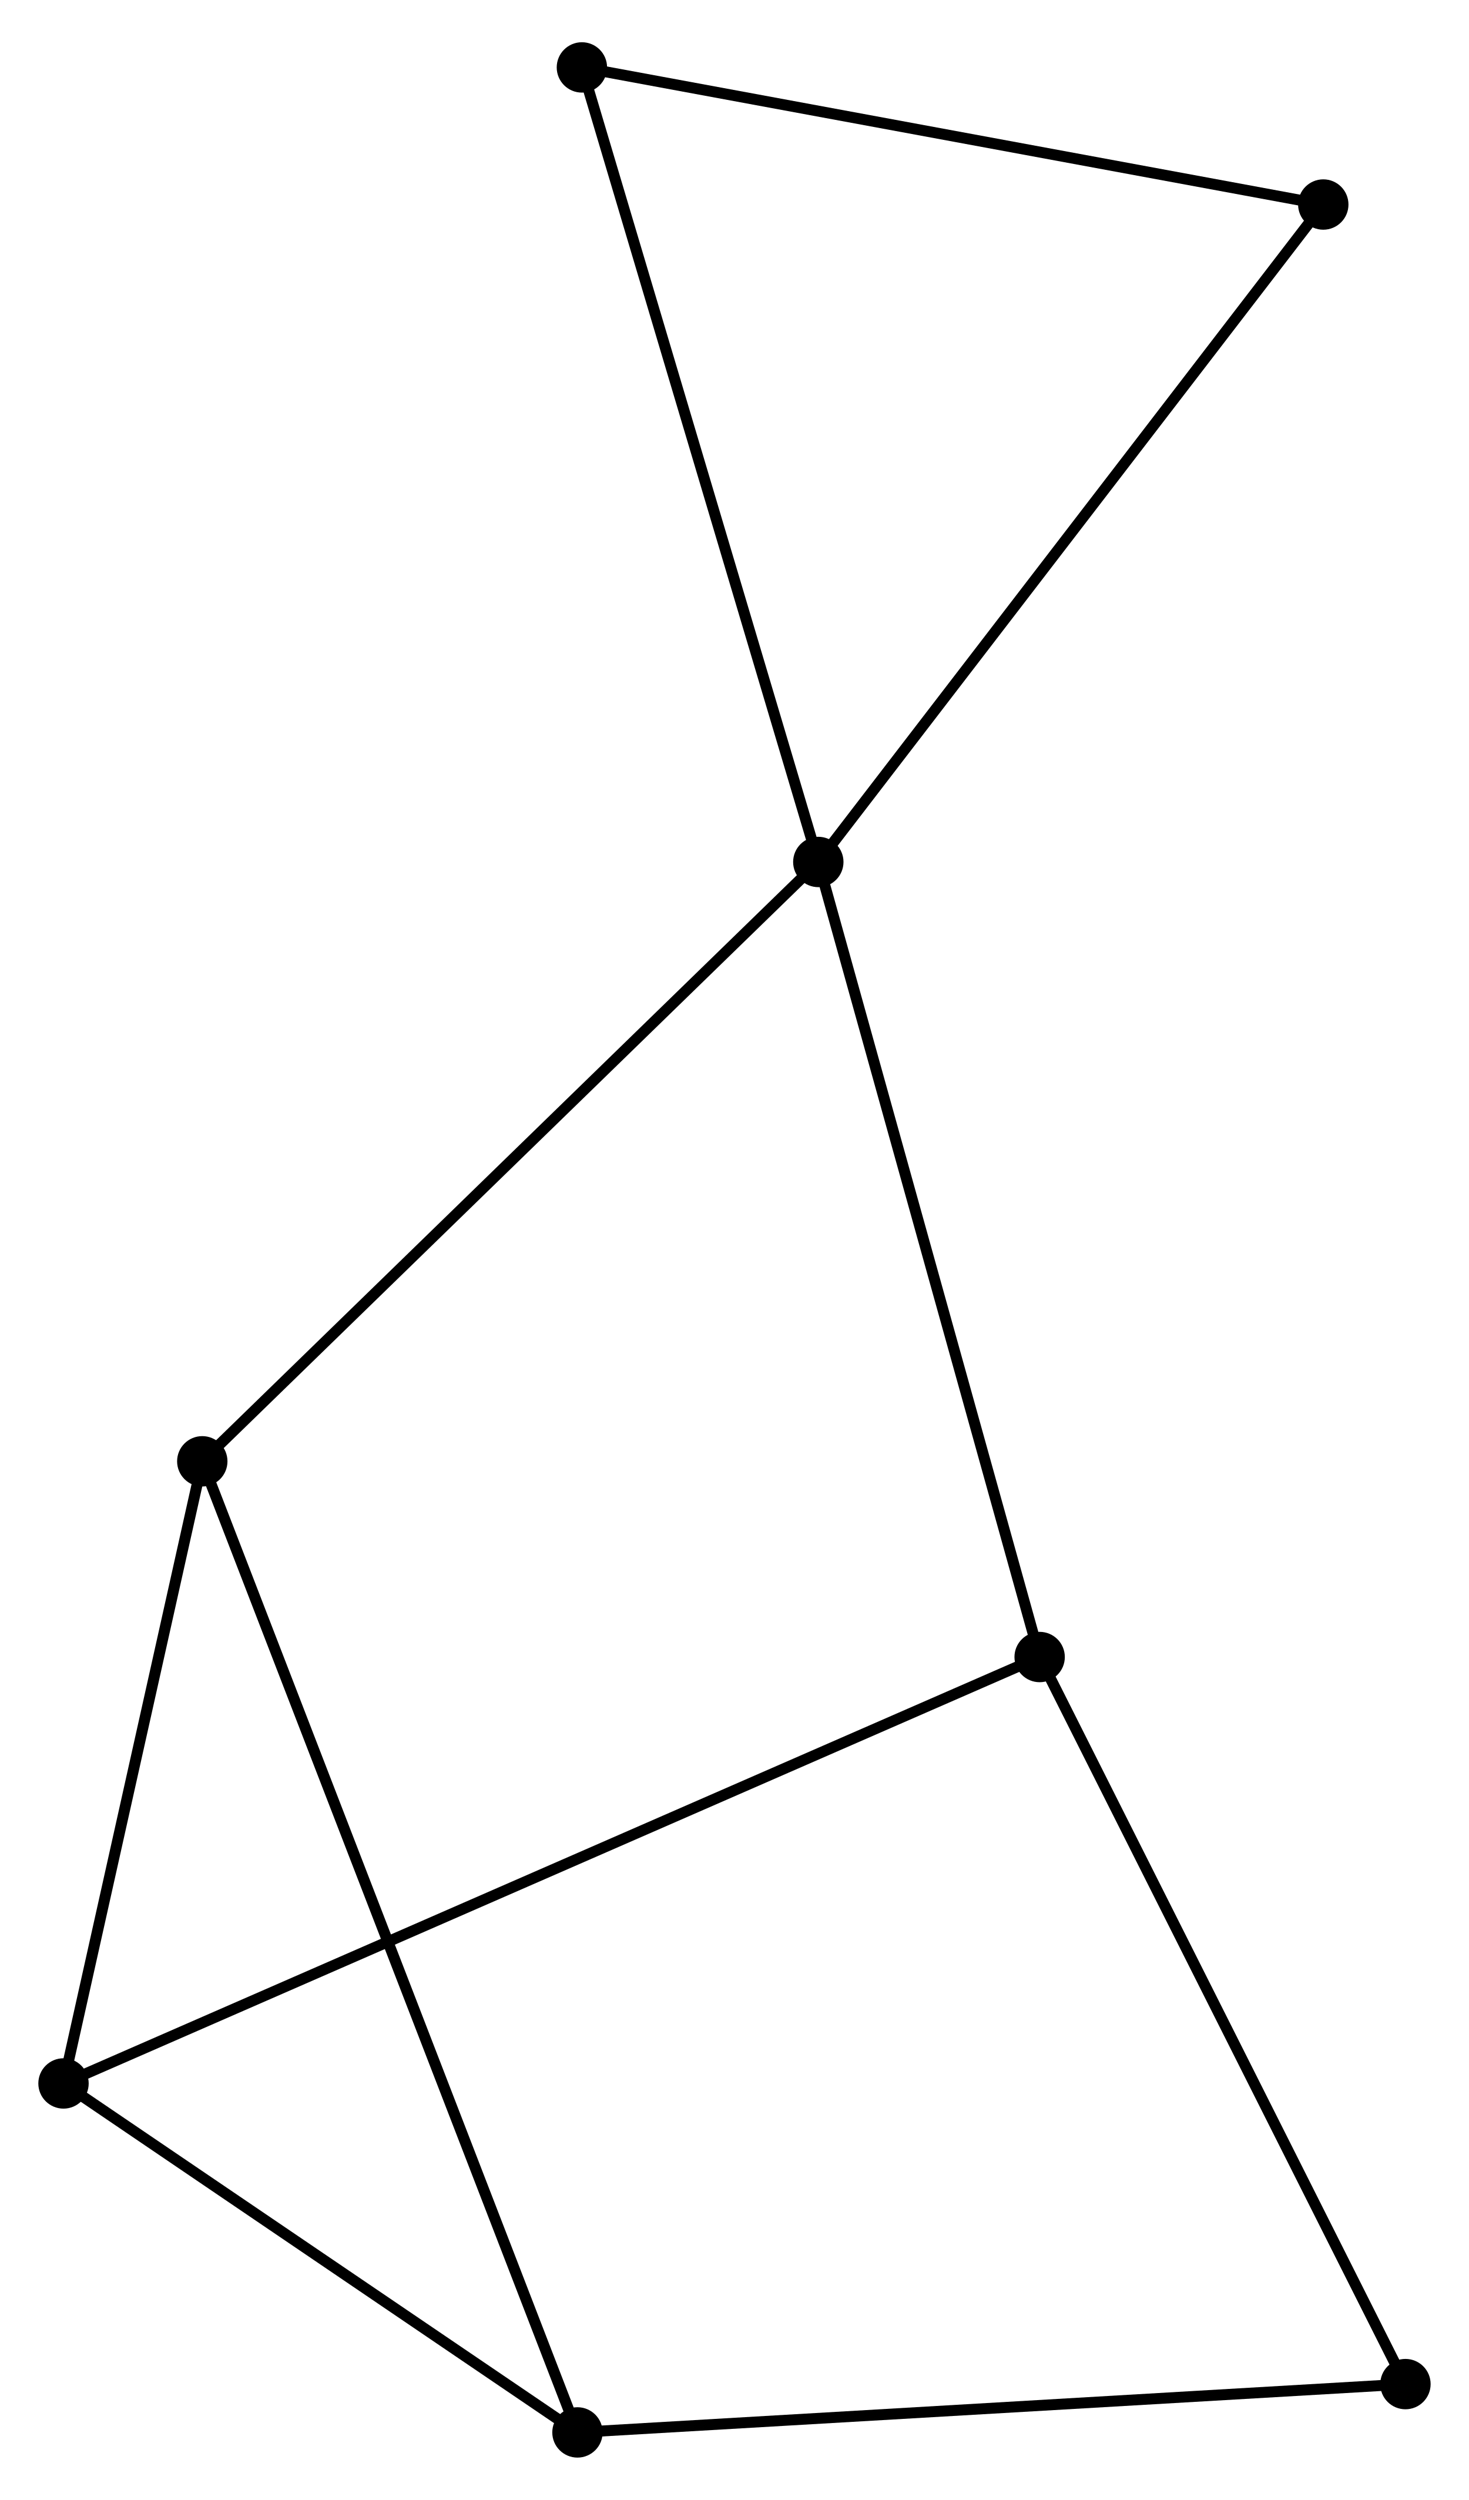 <?xml version="1.0" encoding="UTF-8" standalone="no"?>
<!DOCTYPE svg PUBLIC "-//W3C//DTD SVG 1.1//EN"
 "http://www.w3.org/Graphics/SVG/1.1/DTD/svg11.dtd">
<!-- Generated by graphviz version 2.36.0 (20140111.2315)
 -->
<!-- Title: %3 Pages: 1 -->
<svg width="134pt" height="228pt"
 viewBox="0.00 0.00 134.16 227.56" xmlns="http://www.w3.org/2000/svg" xmlns:xlink="http://www.w3.org/1999/xlink">
<g id="graph0" class="graph" transform="scale(1 1) rotate(0) translate(4 223.559)">
<title>%3</title>
<!-- 0 -->
<g id="node1" class="node"><title>0</title>
<ellipse fill="black" stroke="black" cx="70.734" cy="-145.204" rx="1.8" ry="1.8"/>
</g>
<!-- 2 -->
<g id="node2" class="node"><title>2</title>
<ellipse fill="black" stroke="black" cx="14.474" cy="-90.476" rx="1.8" ry="1.8"/>
</g>
<!-- 0&#45;&#45;2 -->
<g id="edge1" class="edge"><title>0&#45;&#45;2</title>
<path fill="none" stroke="black" d="M69.343,-143.851C61.627,-136.345 24.132,-99.871 16.022,-91.982"/>
</g>
<!-- 3 -->
<g id="node3" class="node"><title>3</title>
<ellipse fill="black" stroke="black" cx="90.948" cy="-72.604" rx="1.8" ry="1.8"/>
</g>
<!-- 0&#45;&#45;3 -->
<g id="edge2" class="edge"><title>0&#45;&#45;3</title>
<path fill="none" stroke="black" d="M71.233,-143.41C74.006,-133.453 87.478,-85.068 90.392,-74.603"/>
</g>
<!-- 6 -->
<g id="node4" class="node"><title>6</title>
<ellipse fill="black" stroke="black" cx="49.143" cy="-217.759" rx="1.8" ry="1.8"/>
</g>
<!-- 0&#45;&#45;6 -->
<g id="edge3" class="edge"><title>0&#45;&#45;6</title>
<path fill="none" stroke="black" d="M70.2,-146.998C67.213,-157.036 52.597,-206.155 49.658,-216.028"/>
</g>
<!-- 7 -->
<g id="node5" class="node"><title>7</title>
<ellipse fill="black" stroke="black" cx="116.852" cy="-205.239" rx="1.8" ry="1.8"/>
</g>
<!-- 0&#45;&#45;7 -->
<g id="edge4" class="edge"><title>0&#45;&#45;7</title>
<path fill="none" stroke="black" d="M71.874,-146.688C78.199,-154.922 108.935,-194.933 115.583,-203.587"/>
</g>
<!-- 4 -->
<g id="node7" class="node"><title>4</title>
<ellipse fill="black" stroke="black" cx="48.738" cy="-1.8" rx="1.8" ry="1.8"/>
</g>
<!-- 2&#45;&#45;4 -->
<g id="edge8" class="edge"><title>2&#45;&#45;4</title>
<path fill="none" stroke="black" d="M15.189,-88.624C19.648,-77.083 43.578,-15.152 48.026,-3.642"/>
</g>
<!-- 5 -->
<g id="node8" class="node"><title>5</title>
<ellipse fill="black" stroke="black" cx="124.356" cy="-6.212" rx="1.8" ry="1.8"/>
</g>
<!-- 3&#45;&#45;5 -->
<g id="edge9" class="edge"><title>3&#45;&#45;5</title>
<path fill="none" stroke="black" d="M91.774,-70.963C96.356,-61.858 118.62,-17.61 123.436,-8.04"/>
</g>
<!-- 6&#45;&#45;7 -->
<g id="edge11" class="edge"><title>6&#45;&#45;7</title>
<path fill="none" stroke="black" d="M51.097,-217.398C60.984,-215.57 105.418,-207.354 115.019,-205.578"/>
</g>
<!-- 1 -->
<g id="node6" class="node"><title>1</title>
<ellipse fill="black" stroke="black" cx="1.8" cy="-33.666" rx="1.8" ry="1.8"/>
</g>
<!-- 1&#45;&#45;2 -->
<g id="edge5" class="edge"><title>1&#45;&#45;2</title>
<path fill="none" stroke="black" d="M2.222,-35.557C4.146,-44.182 12.083,-79.76 14.037,-88.52"/>
</g>
<!-- 1&#45;&#45;3 -->
<g id="edge6" class="edge"><title>1&#45;&#45;3</title>
<path fill="none" stroke="black" d="M3.662,-34.48C15.264,-39.547 77.525,-66.741 89.097,-71.796"/>
</g>
<!-- 1&#45;&#45;4 -->
<g id="edge7" class="edge"><title>1&#45;&#45;4</title>
<path fill="none" stroke="black" d="M3.362,-32.606C10.488,-27.768 39.884,-7.811 47.122,-2.897"/>
</g>
<!-- 4&#45;&#45;5 -->
<g id="edge10" class="edge"><title>4&#45;&#45;5</title>
<path fill="none" stroke="black" d="M50.607,-1.909C61.069,-2.519 112.261,-5.506 122.552,-6.107"/>
</g>
</g>
</svg>
